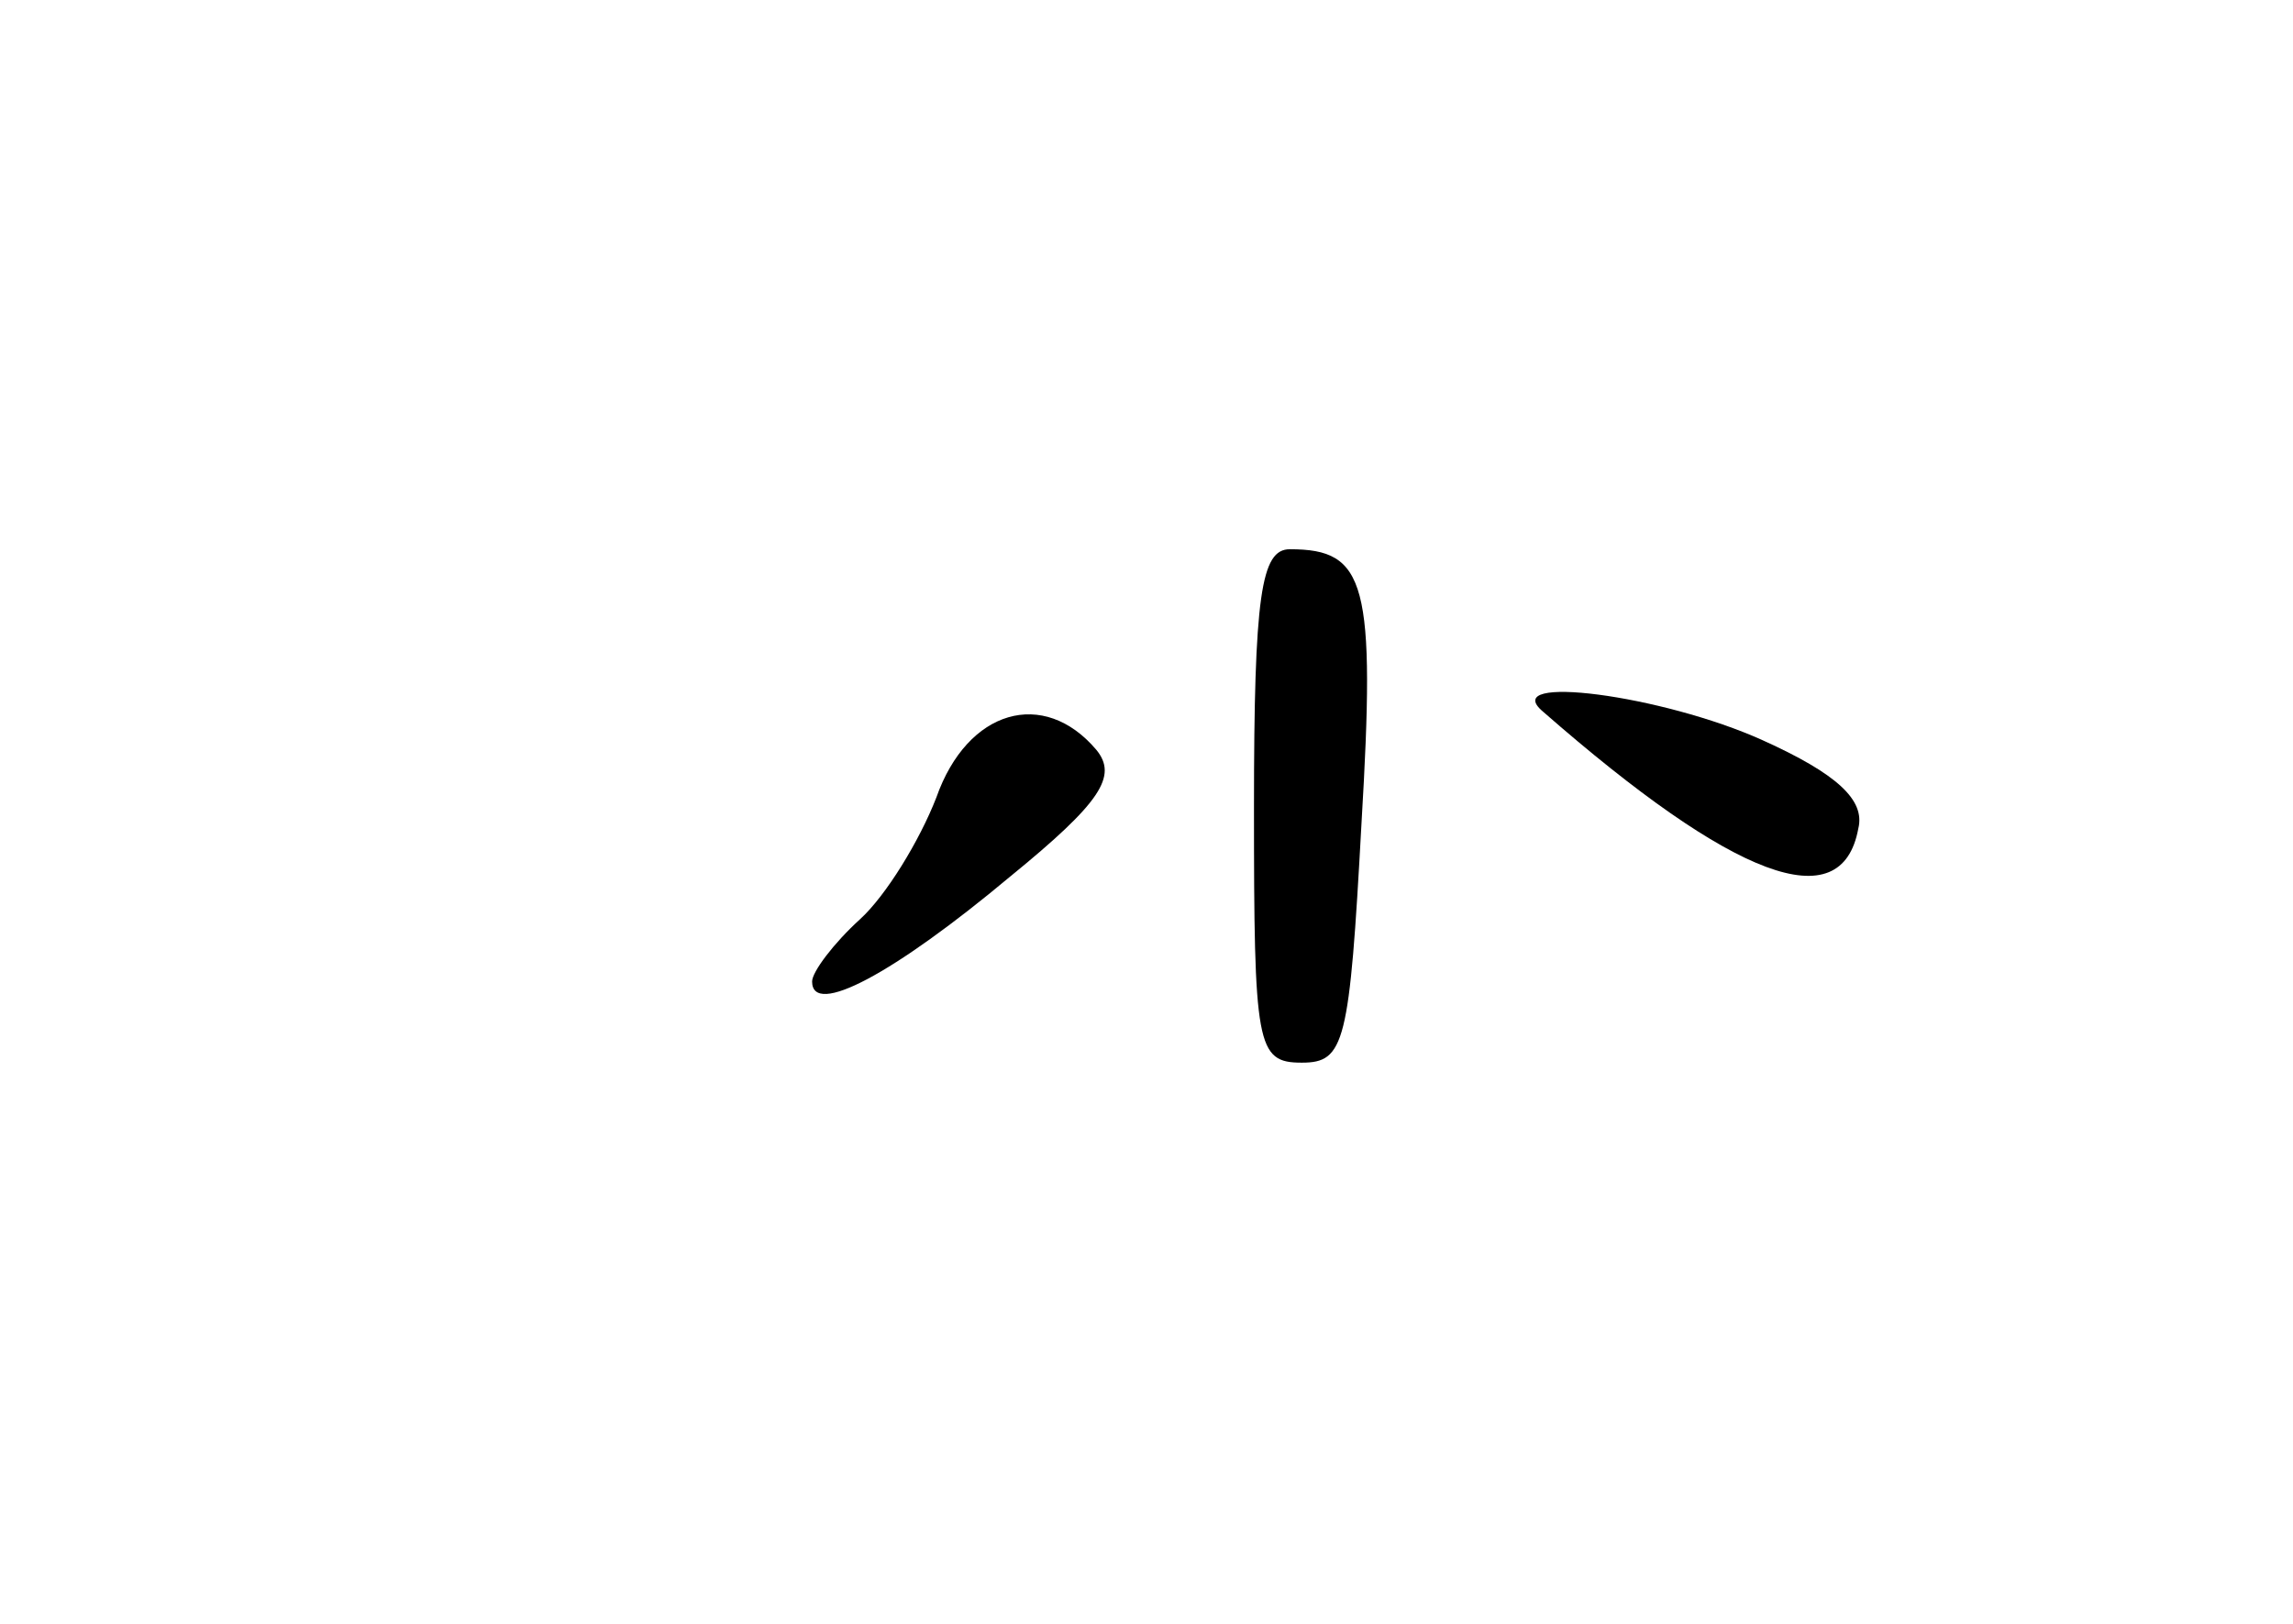 <?xml version="1.0" standalone="no"?>
<!DOCTYPE svg PUBLIC "-//W3C//DTD SVG 20010904//EN"
 "http://www.w3.org/TR/2001/REC-SVG-20010904/DTD/svg10.dtd">
<svg version="1.0" xmlns="http://www.w3.org/2000/svg"
 width="96pt" height="68pt" viewBox="0 0 96 68"
 preserveAspectRatio="xMidYMid meet">
<g transform="translate(0,68) scale(0.1,-0.1)"
fill="#000000" stroke="none">
<path d="M525 342 c0 -100 1 -107 20 -107 18 0 20 8 25 100 6 101 2 115 -30
115 -12 0 -15 -19 -15 -108z"/>
<path d="M646 382 c80 -70 125 -87 132 -49 3 12 -9 23 -40 37 -42 19 -111 28
-92 12z"/>
<path d="M392 346 c-7 -18 -21 -41 -32 -51 -11 -10 -20 -22 -20 -26 0 -15 34
3 83 44 38 31 45 42 36 53 -22 26 -54 17 -67 -20z"/>
</g>
</svg>
